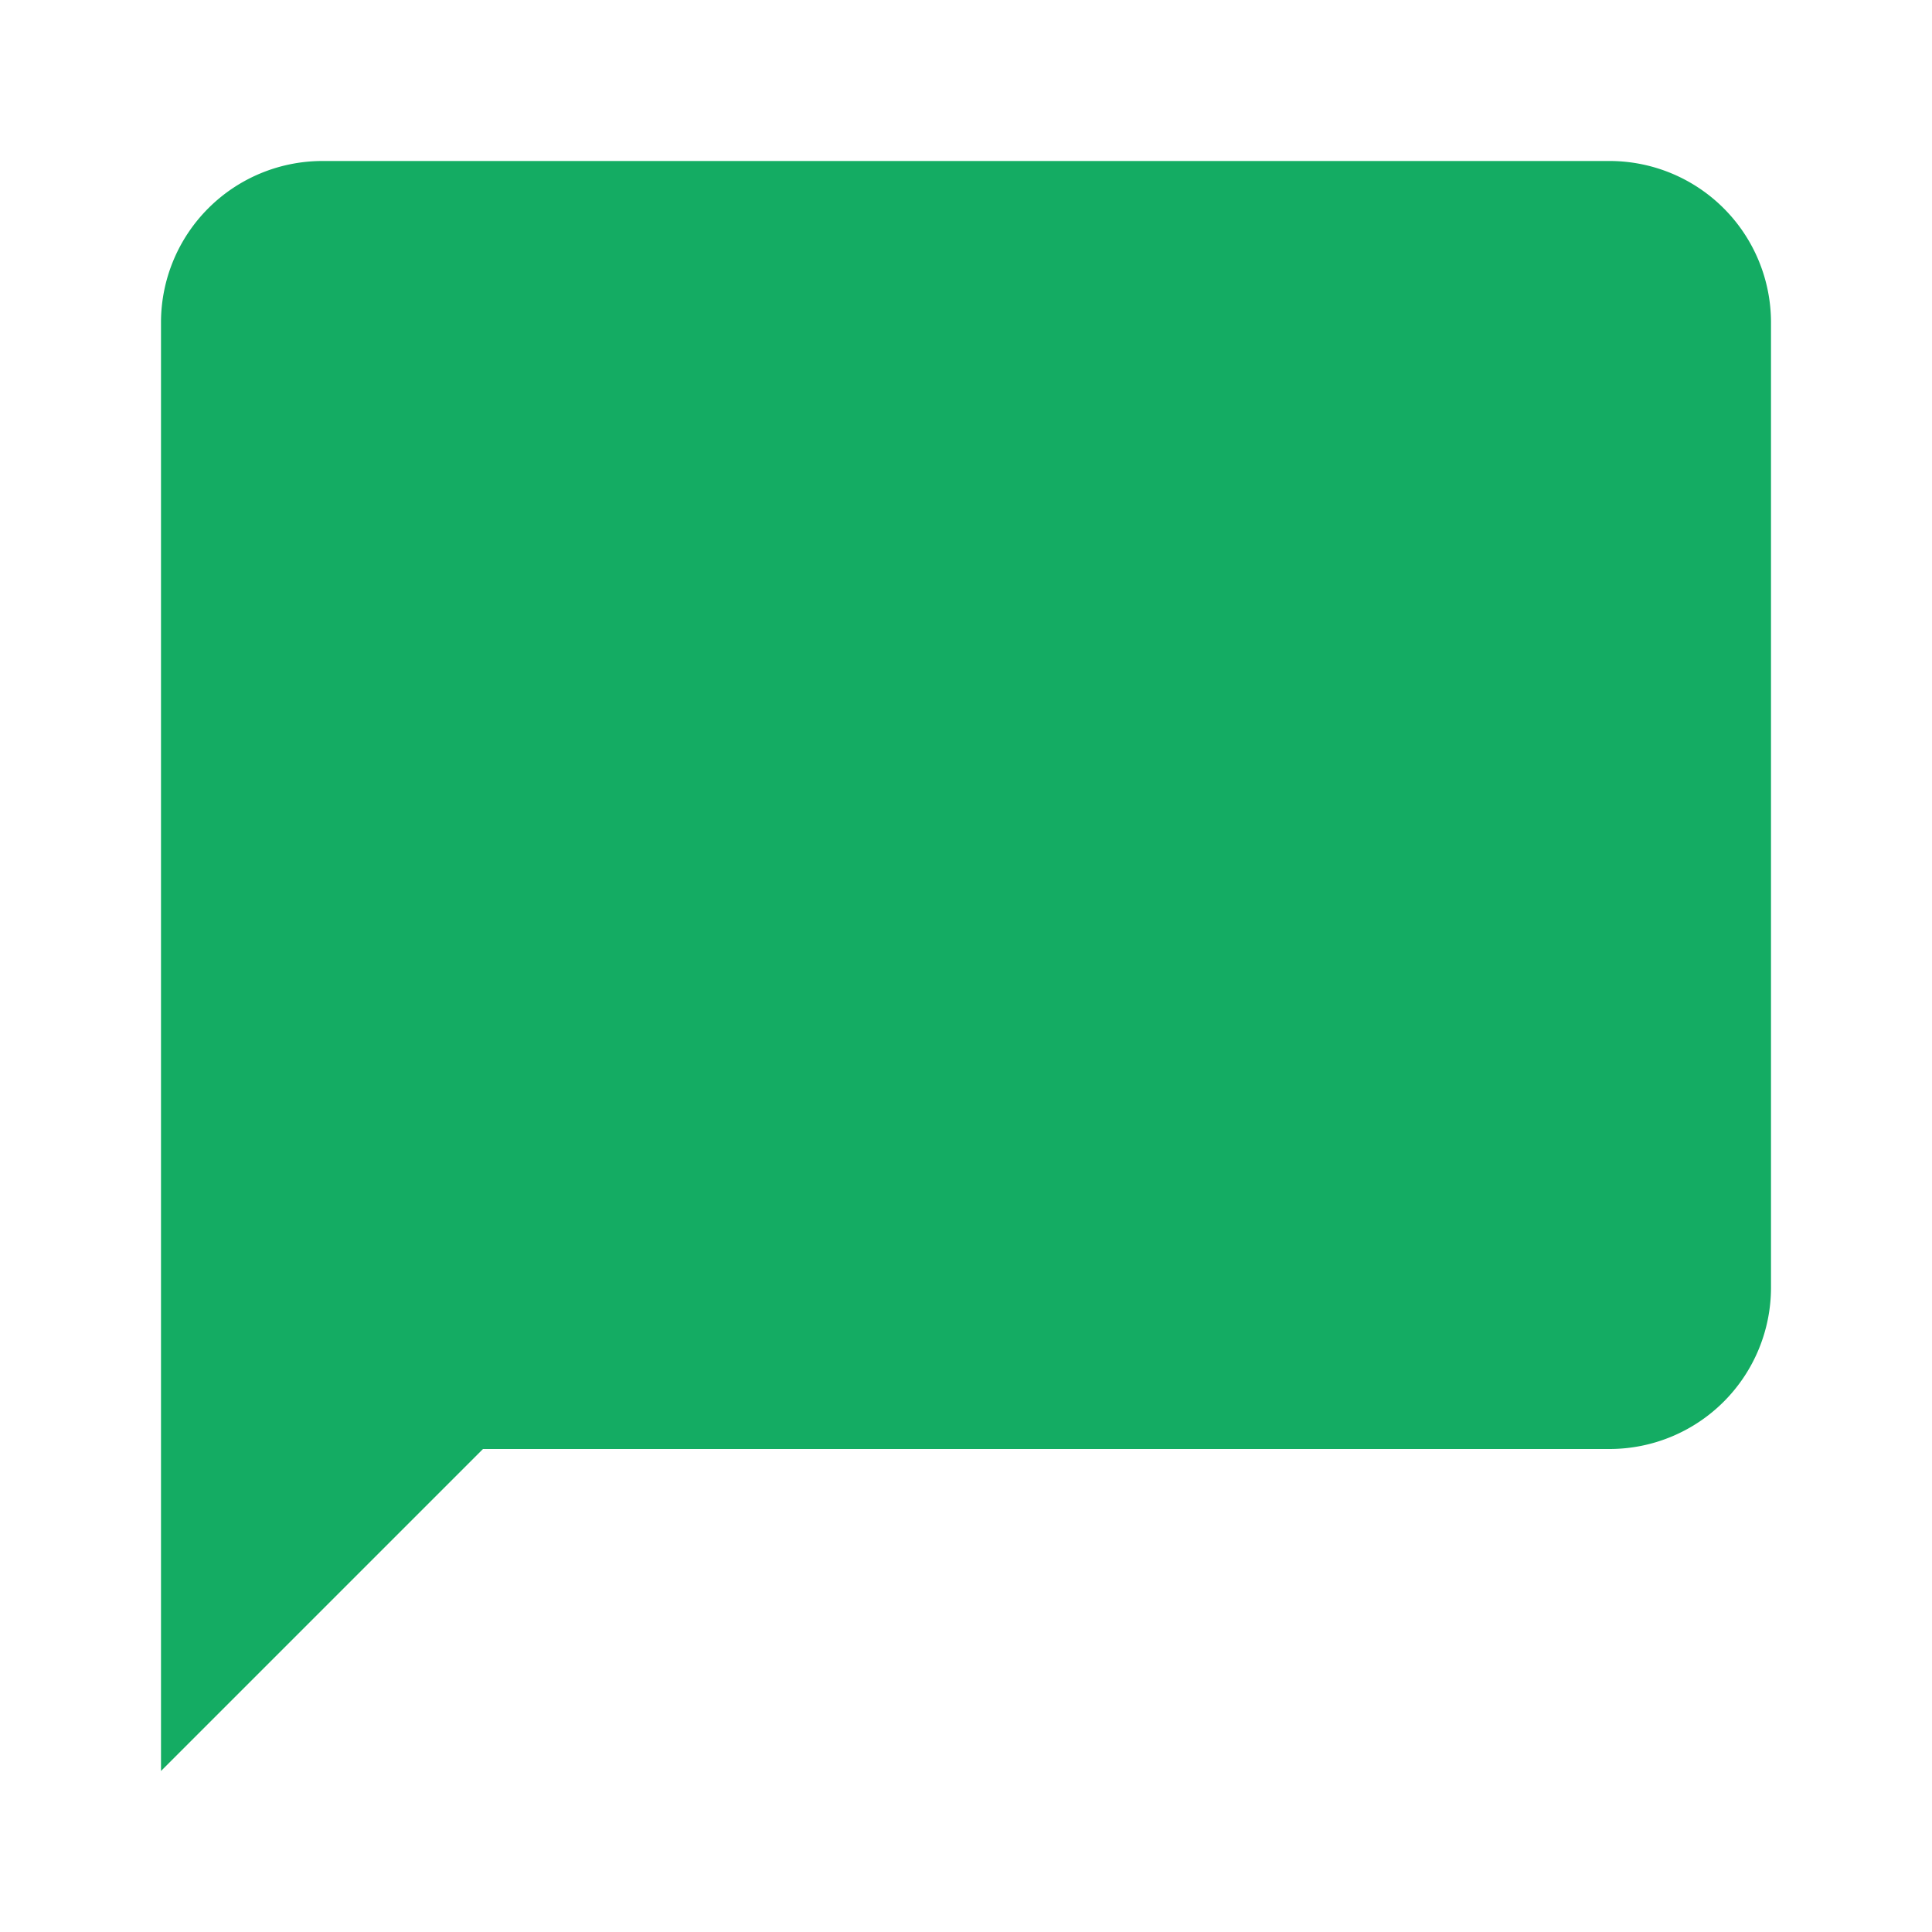 <svg id="chat_select" xmlns="http://www.w3.org/2000/svg" width="24" height="24" viewBox="0 0 24 24">
  <path id="Path_10236" data-name="Path 10236" d="M0,0H24V24H0Z" fill="none"/>
  <path id="Path_10237" data-name="Path 10237" d="M20,2H4A2.006,2.006,0,0,0,2,4V22l4-4H20a2.006,2.006,0,0,0,2-2V4A2.006,2.006,0,0,0,20,2Z" fill="#14ac63"/>
</svg>
